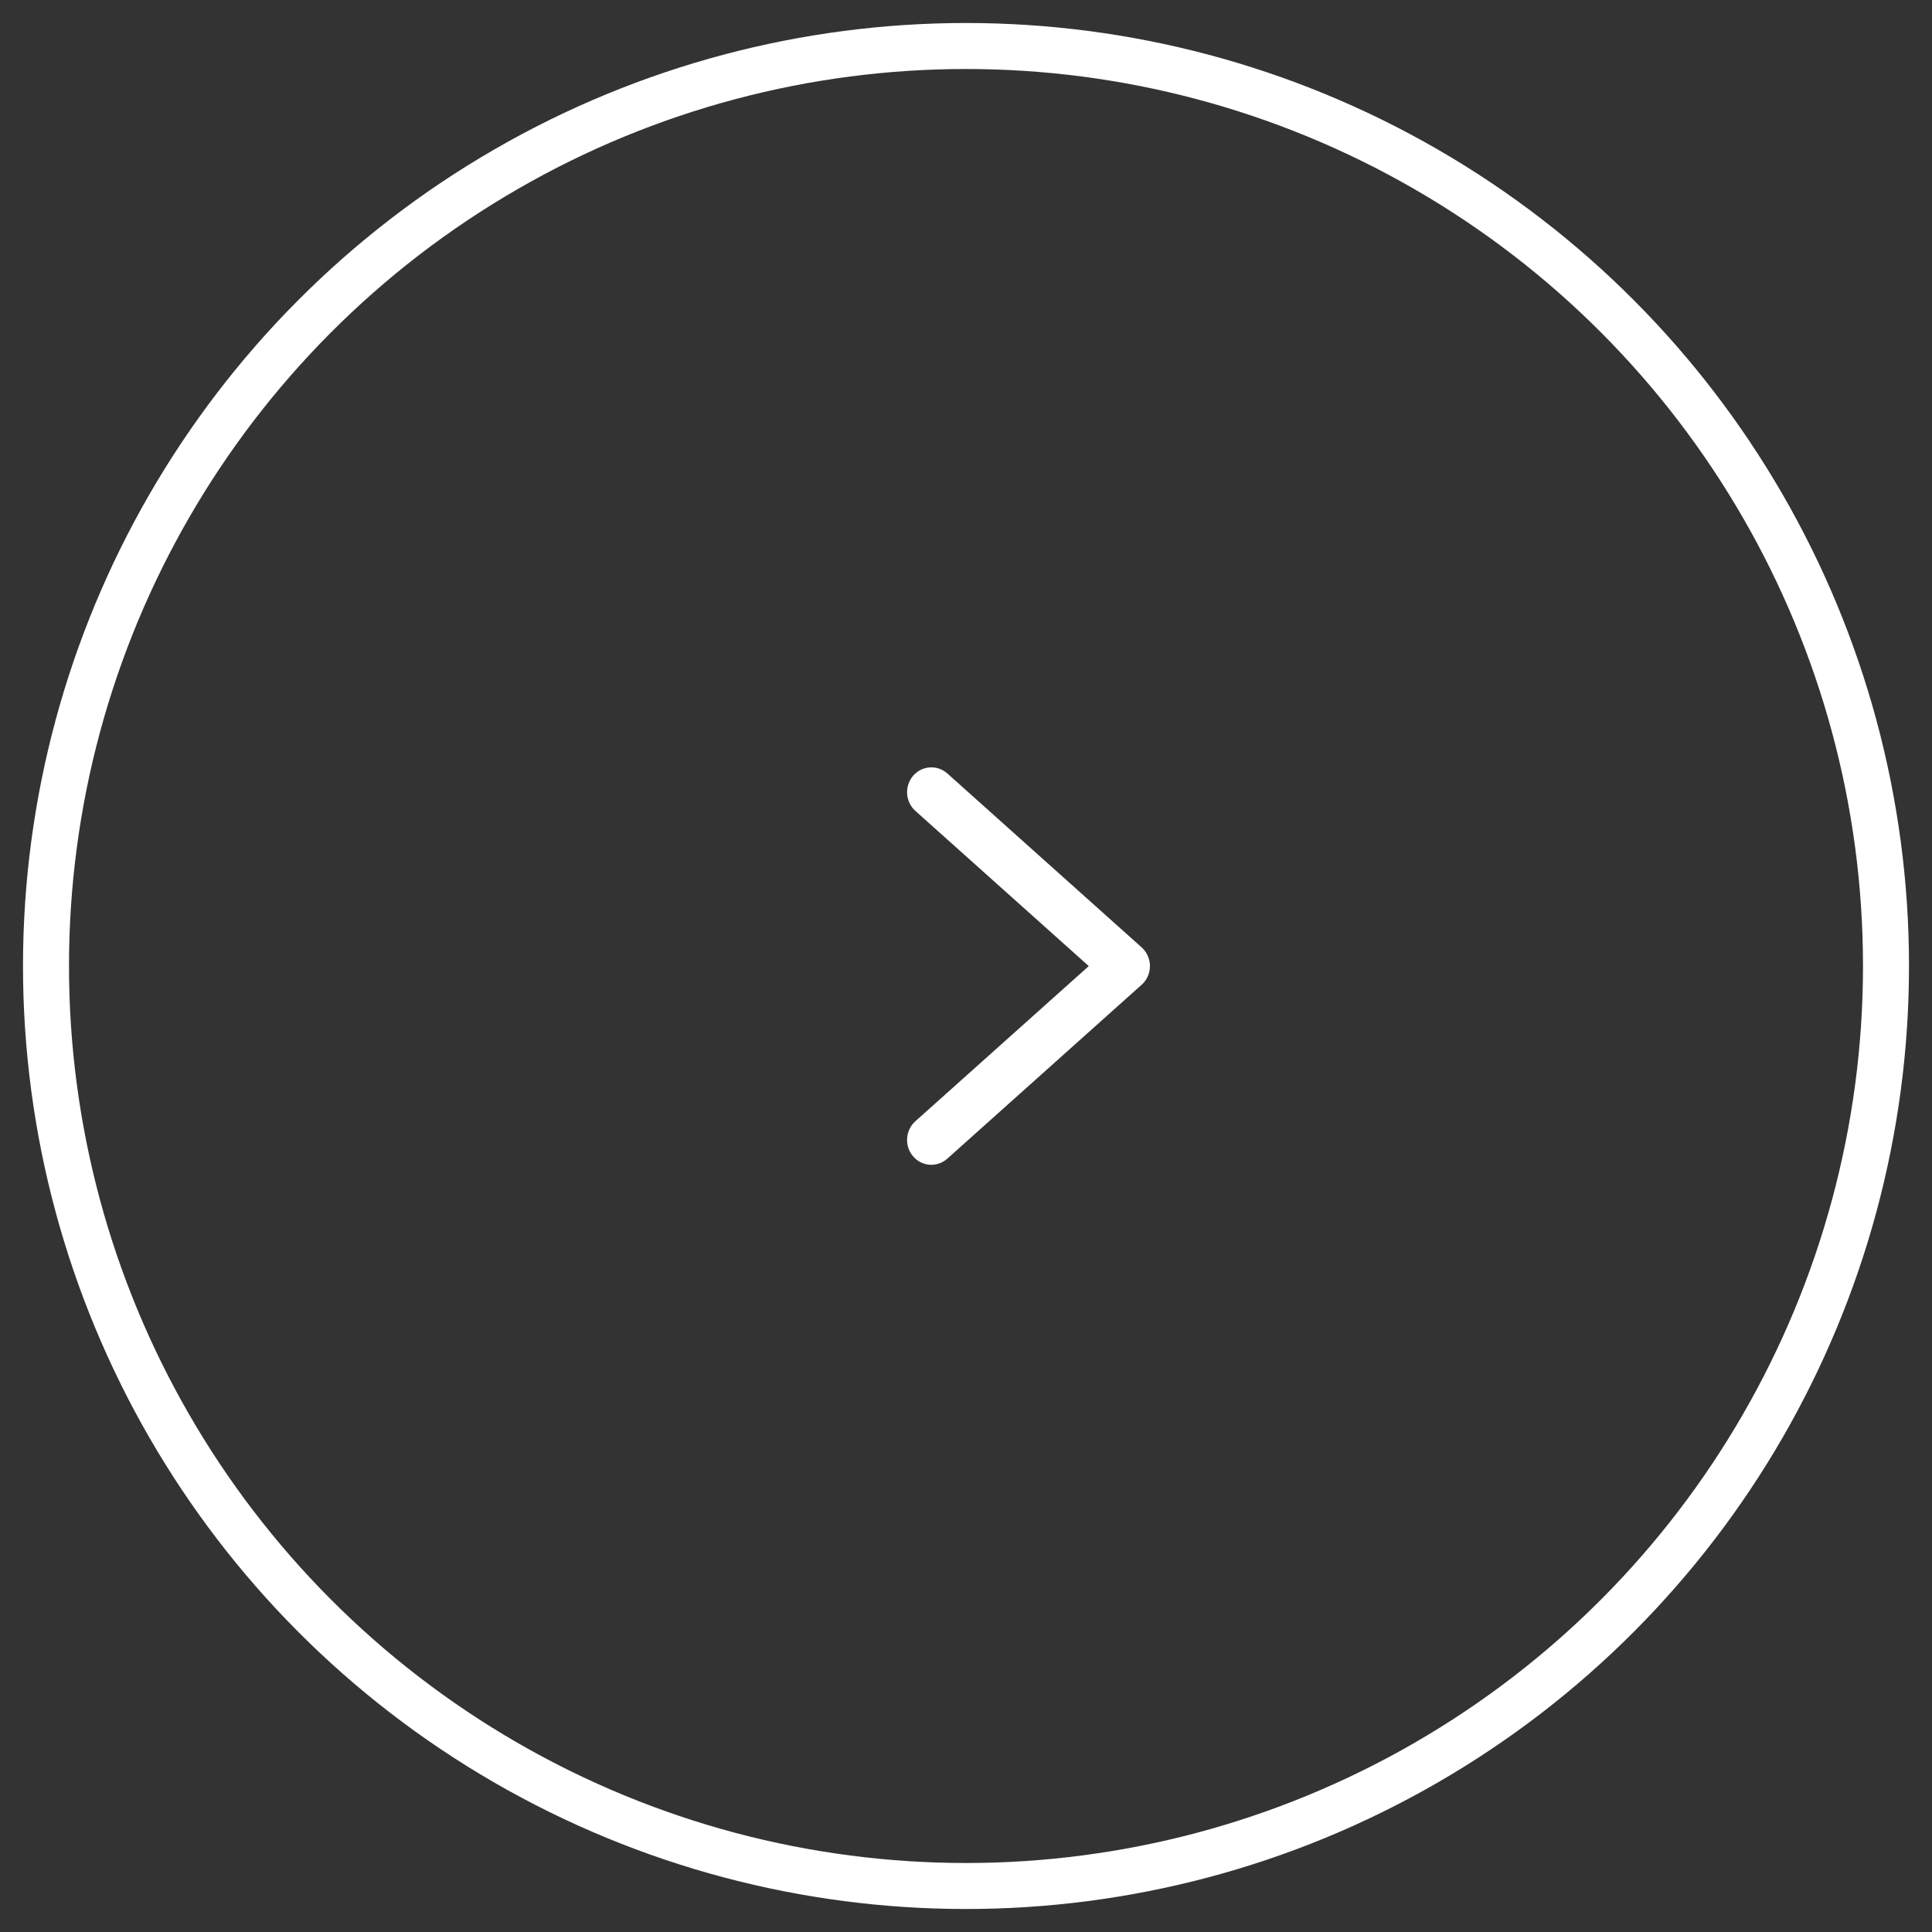 <svg width="42" height="42" viewBox="0 0 42 42" fill="none" xmlns="http://www.w3.org/2000/svg">
<rect x="0" y="0" width="42" height="42" fill="#333333" stroke="none"/>
<path d="M20.595 16.815C20.375 16.619 20.041 16.642 19.849 16.866C19.658 17.091 19.68 17.432 19.899 17.628L23.669 21.002L19.899 24.375C19.68 24.571 19.657 24.913 19.849 25.137C20.041 25.362 20.375 25.384 20.594 25.188L24.818 21.408C24.933 21.306 24.999 21.157 24.999 21.002C24.999 20.846 24.933 20.698 24.818 20.595L20.595 16.815Z" fill="white"/>
<circle cx="21" cy="21" r="20" stroke="white"/>
</svg>

